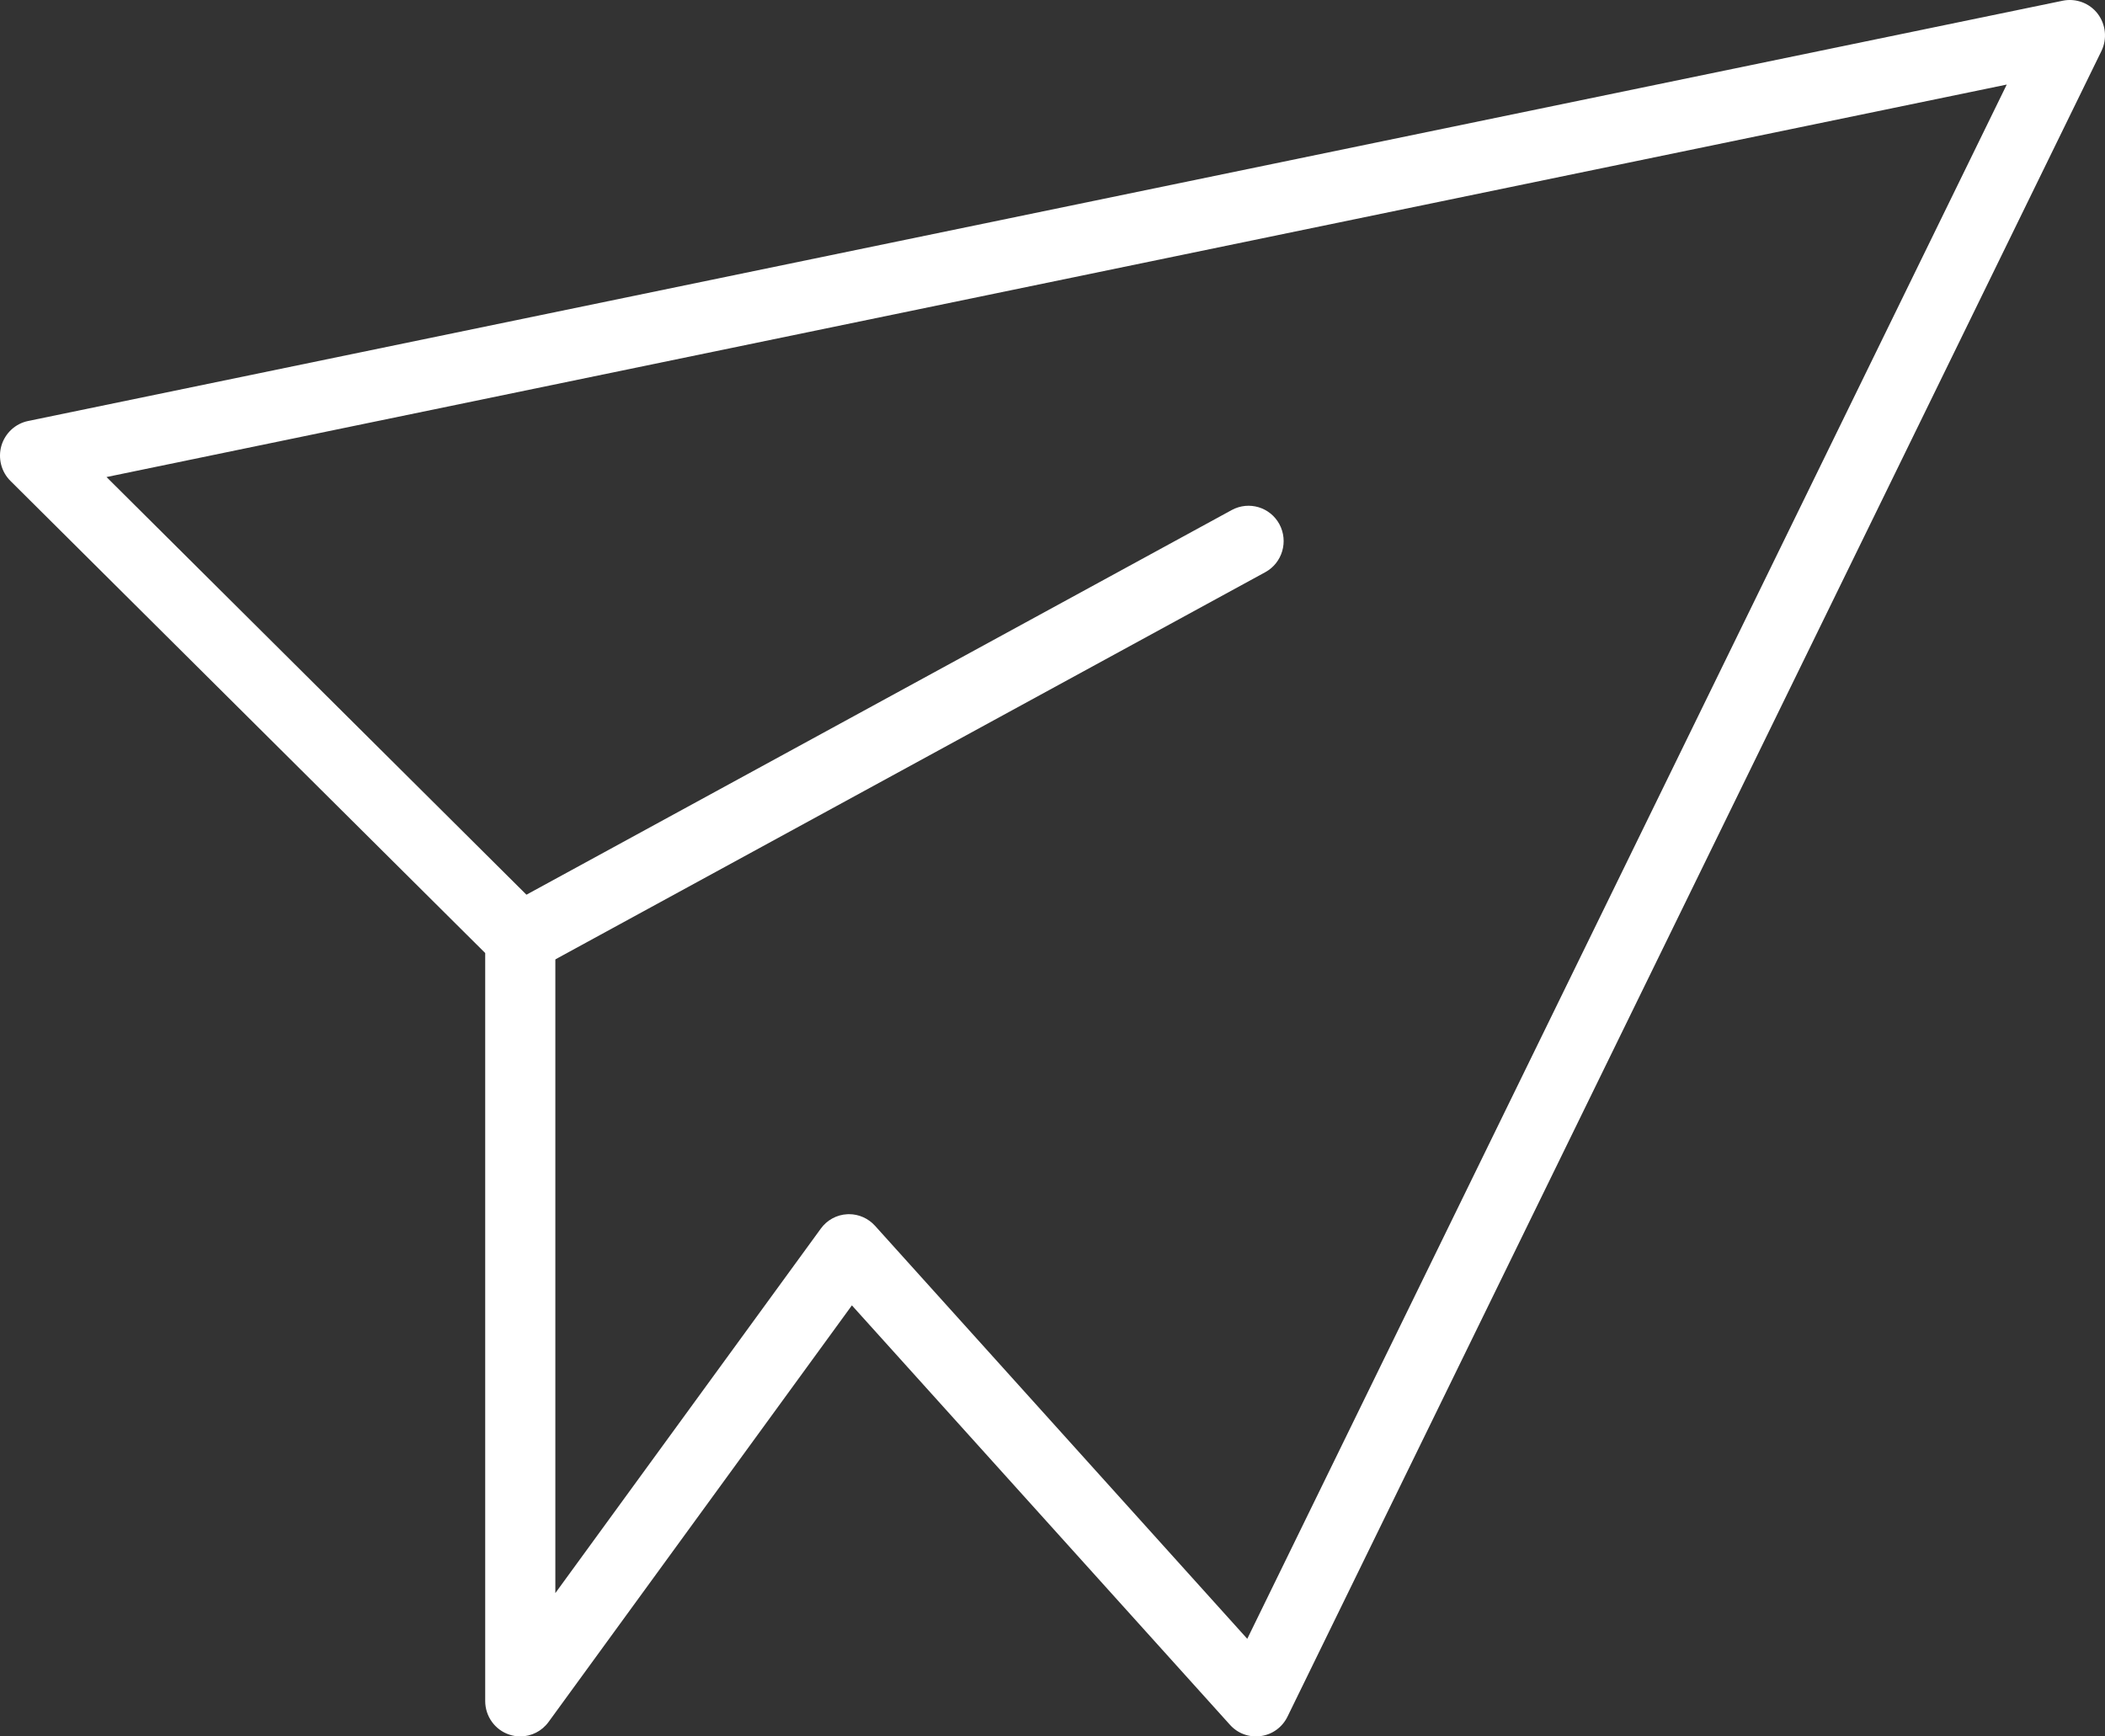 <svg width="40" height="33" viewBox="0 0 40 33" fill="none" xmlns="http://www.w3.org/2000/svg">
<rect x="0" y="0" width="40" height="33" fill="#333333" stroke="none"/>
<path d="M16.134 23.075C16.321 23.075 16.5 23.155 16.627 23.295L23.701 31.145L38.133 1.607L2.024 9.066L10.355 17.353C10.482 17.479 10.553 17.651 10.553 17.831V30.276L15.597 23.35C15.714 23.187 15.899 23.086 16.099 23.076C16.11 23.075 16.122 23.075 16.134 23.075ZM9.887 33C9.818 33 9.747 32.989 9.679 32.966C9.405 32.876 9.22 32.618 9.22 32.327V18.112L0.198 9.139C0.023 8.965 -0.042 8.707 0.027 8.469C0.098 8.231 0.292 8.051 0.533 8.001L39.2 0.013C39.447 -0.037 39.706 0.058 39.861 0.261C40.016 0.465 40.044 0.739 39.932 0.97L24.465 32.625C24.367 32.825 24.178 32.963 23.96 32.993C23.735 33.024 23.521 32.944 23.373 32.78L16.188 24.808L10.424 32.725C10.296 32.901 10.095 33 9.887 33Z" fill="white"/>
<path d="M9.887 18.504C9.651 18.504 9.422 18.377 9.3 18.151C9.125 17.825 9.245 17.416 9.57 17.24L23.408 9.692C23.733 9.517 24.136 9.637 24.312 9.963C24.487 10.29 24.367 10.698 24.042 10.875L10.204 18.423C10.103 18.478 9.994 18.504 9.887 18.504Z" fill="white"/>
</svg>
